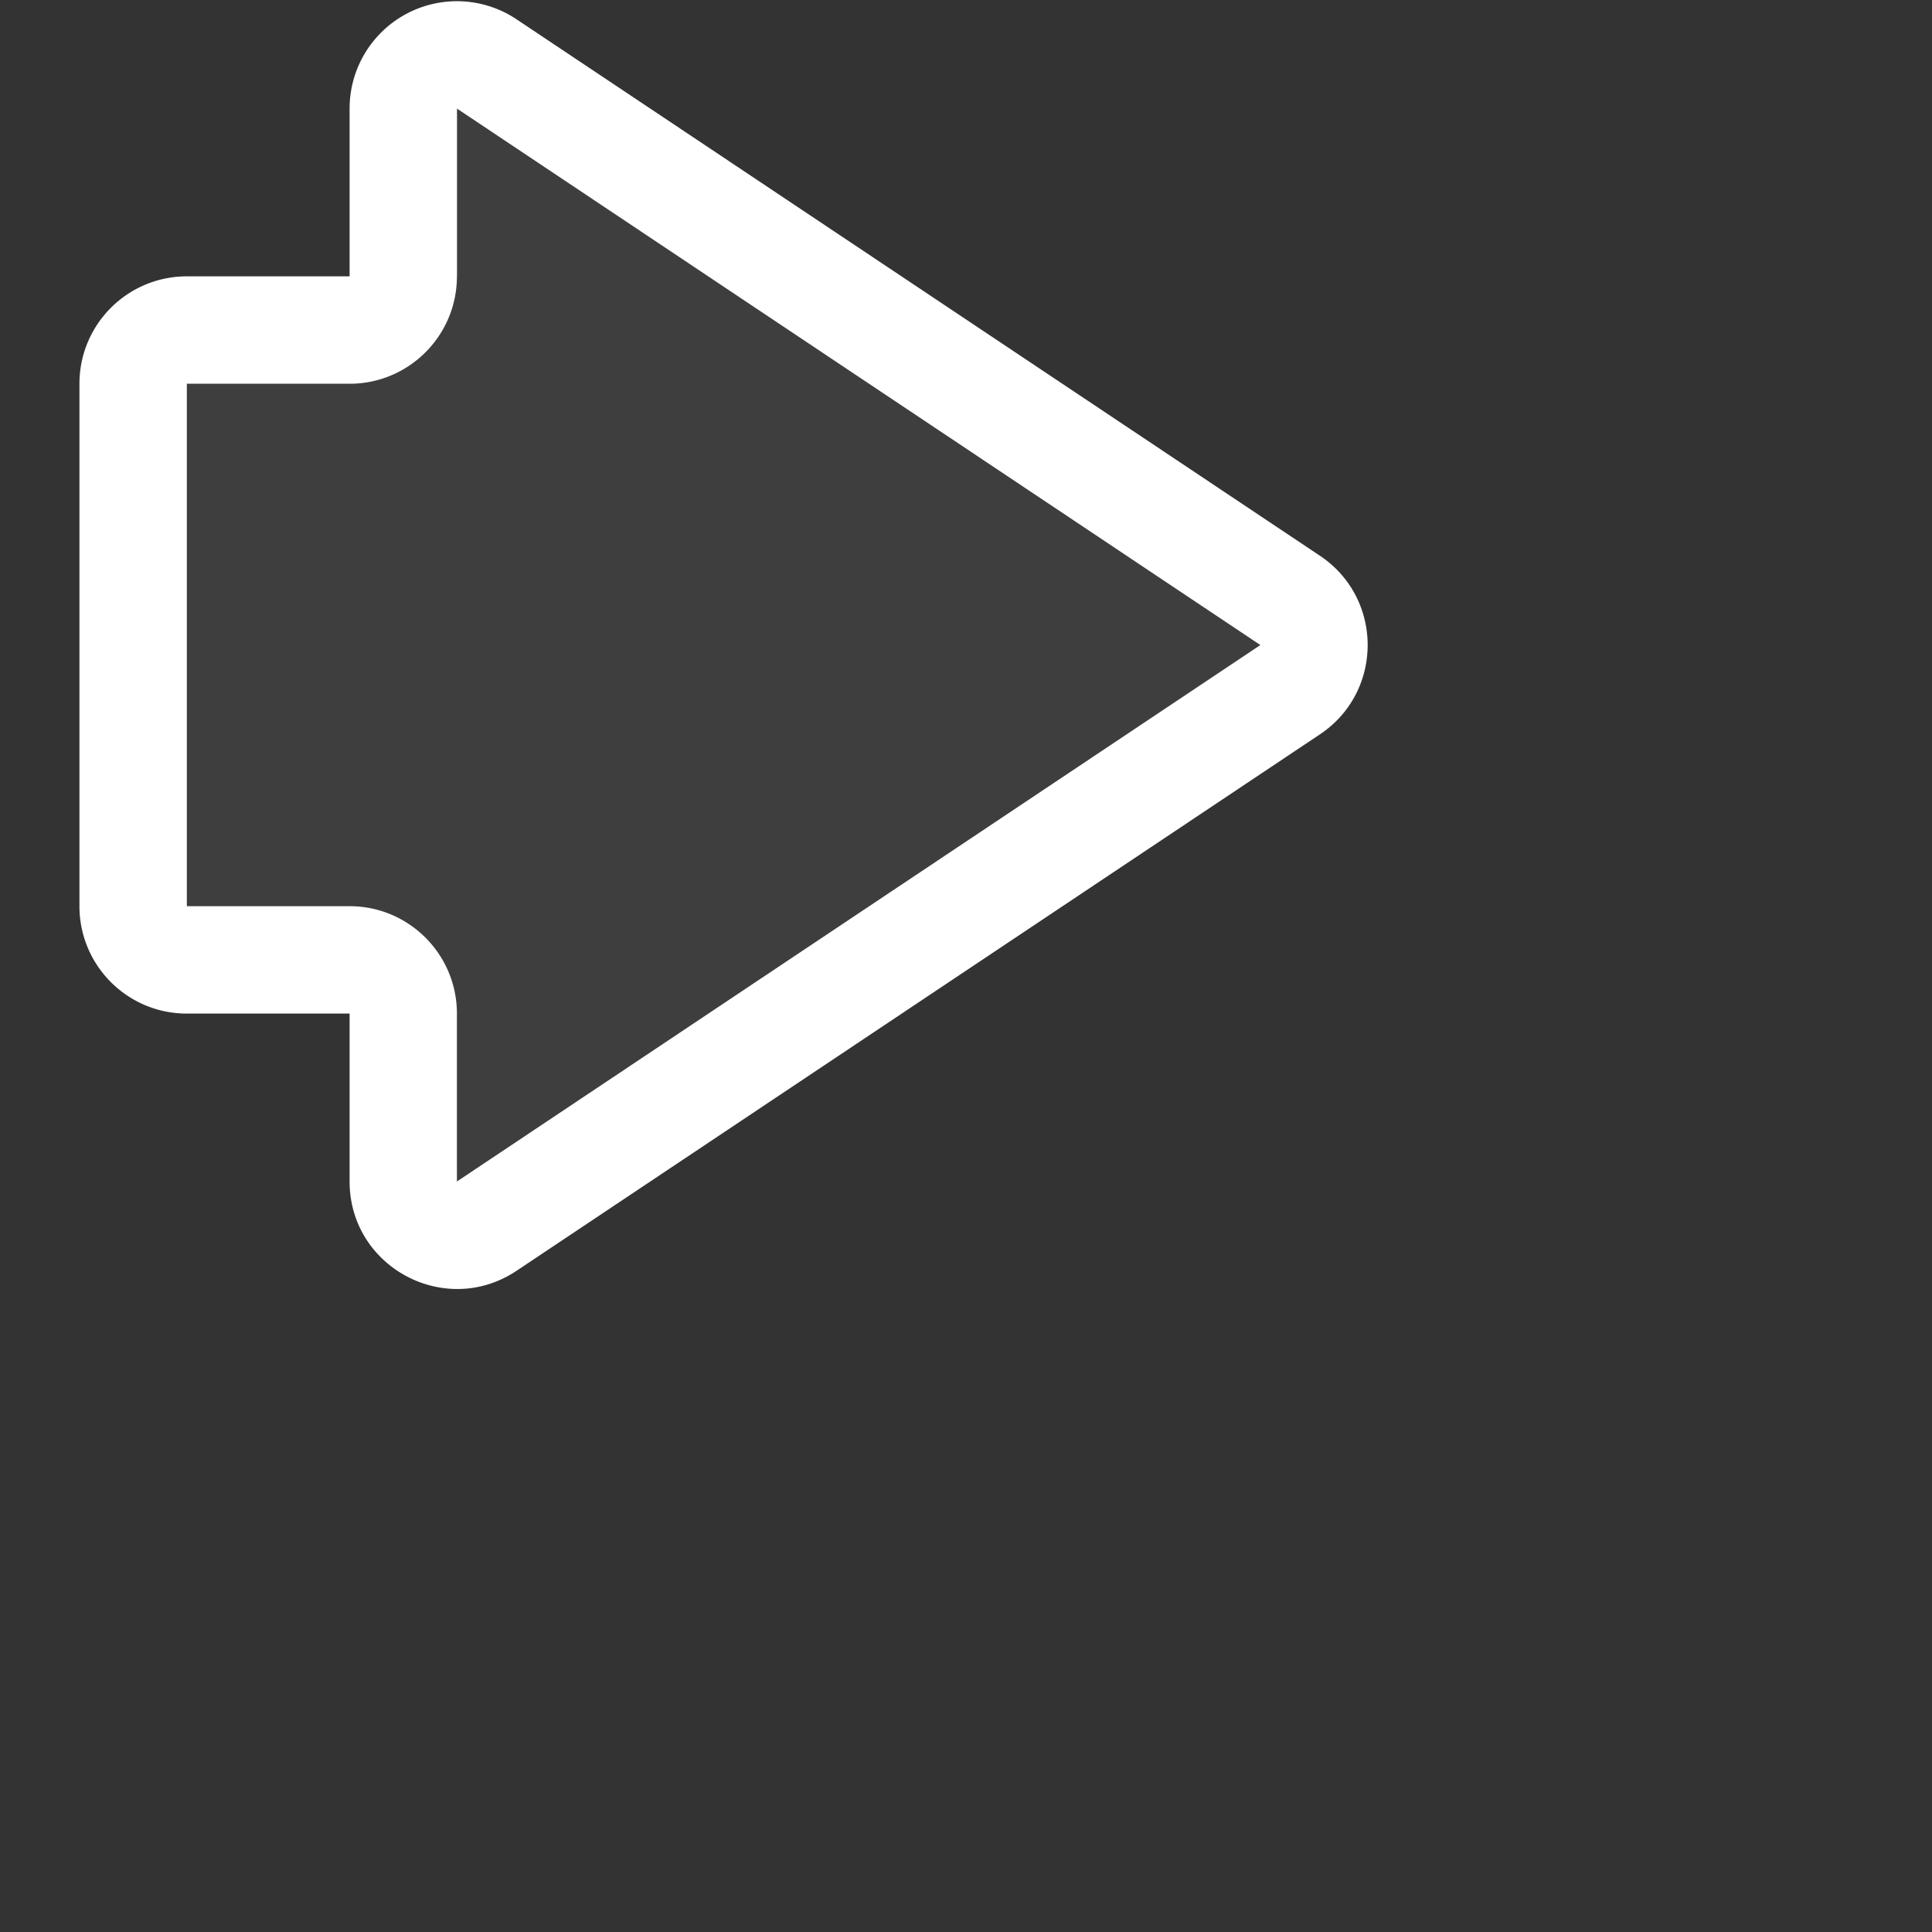 <?xml version="1.0" encoding="utf-8"?>
<svg fill="#FFFFFF" viewBox="0 0 24 24" xmlns="http://www.w3.org/2000/svg">
<rect x="0" y="0" width="24" height="24" fill="#333333" stroke="none"/>
<path _ngcontent-ng-c1909134112="" clip-rule="evenodd" d="M16.397 9.122c.79-.528.79-1.69 0-2.218L6.417.24a1.333 1.333 0 0 0-2.074 1.109v2.084H2.321c-.737 0-1.334.597-1.334 1.334v6.49c0 .737.597 1.334 1.334 1.334h2.022v2.086c0 1.065 1.188 1.7 2.074 1.109l9.98-6.664Z" fill="#FFFFFF" fill-opacity=".055" fill-rule="evenodd" style="color: inherit"/>
<path _ngcontent-ng-c1909134112="" clip-rule="evenodd" d="M5.676 3.433c0 .737-.597 1.334-1.333 1.334H2.321v6.49h2.022c.736 0 1.333.598 1.333 1.334v2.086l9.981-6.664-9.98-6.664v2.084Zm10.721 3.471L6.417.24a1.333 1.333 0 0 0-2.074 1.109v2.084H2.321c-.737 0-1.334.597-1.334 1.334v6.49c0 .737.597 1.334 1.334 1.334h2.022v2.086c0 1.065 1.188 1.7 2.074 1.109l9.98-6.664c.79-.528.79-1.69 0-2.218Z" fill="#FFFFFF" fill-rule="evenodd" style="color: inherit"/>
</svg>